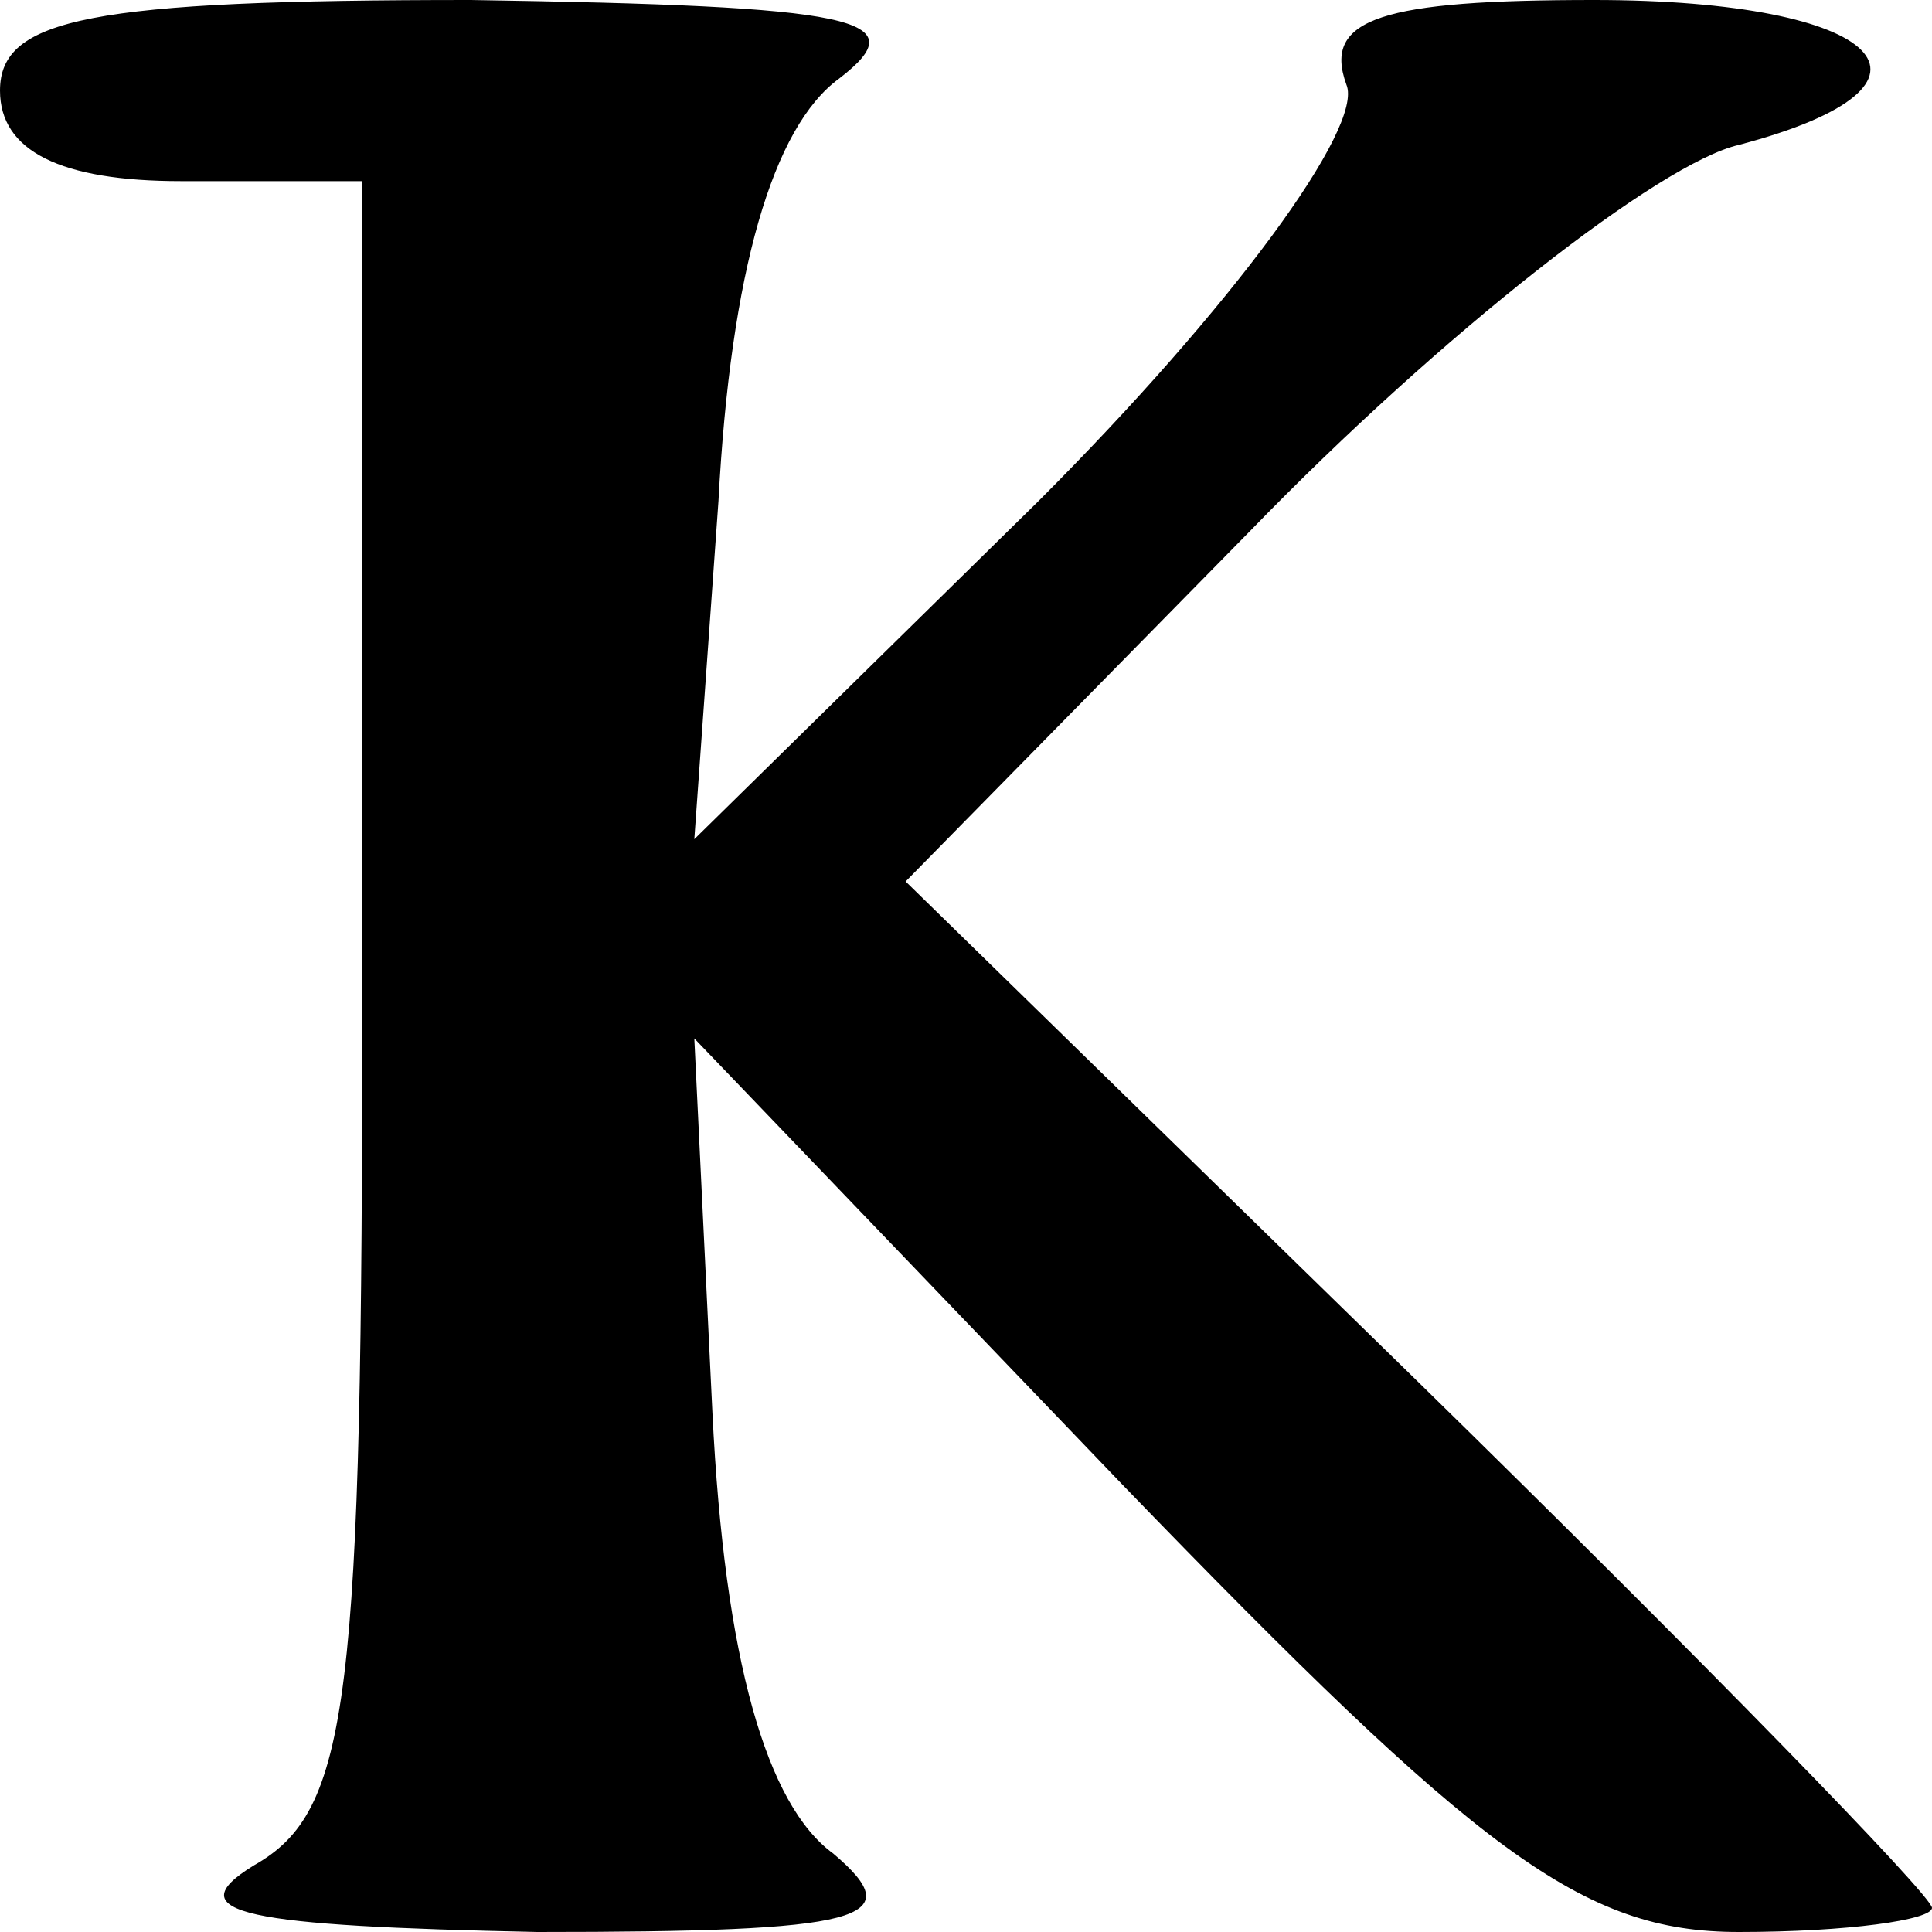 <?xml version="1.0" standalone="no"?>
<!DOCTYPE svg PUBLIC "-//W3C//DTD SVG 20010904//EN"
 "http://www.w3.org/TR/2001/REC-SVG-20010904/DTD/svg10.dtd">
<svg version="1.0" xmlns="http://www.w3.org/2000/svg"
 width="32pt" height="32pt" viewBox="0 0 32 32"
 preserveAspectRatio="xMidYMid meet">
<g transform="translate(0,32) scale(0.1,-0.1)"
fill="#000000" stroke="none">
<path d="M0 305 c0 -10 10 -15 30 -15 l30 0 0 -135 c0 -117 -2 -135 -18 -144
-13 -8 -1 -10 47 -11 54 0 62 2 49 13 -11 8 -18 32 -20 73 l-3 62 71 -74 c59
-61 76 -74 102 -74 18 0 32 2 32 4 0 2 -38 41 -85 87 l-85 83 57 58 c32 33 68
61 81 64 38 10 24 24 -24 24 -35 0 -45 -3 -41 -14 3 -7 -19 -37 -51 -69 l-57
-56 4 56 c2 38 9 62 20 70 13 10 3 12 -61 13 -63 0 -78 -3 -78 -15z"/>
</g>
</svg>
